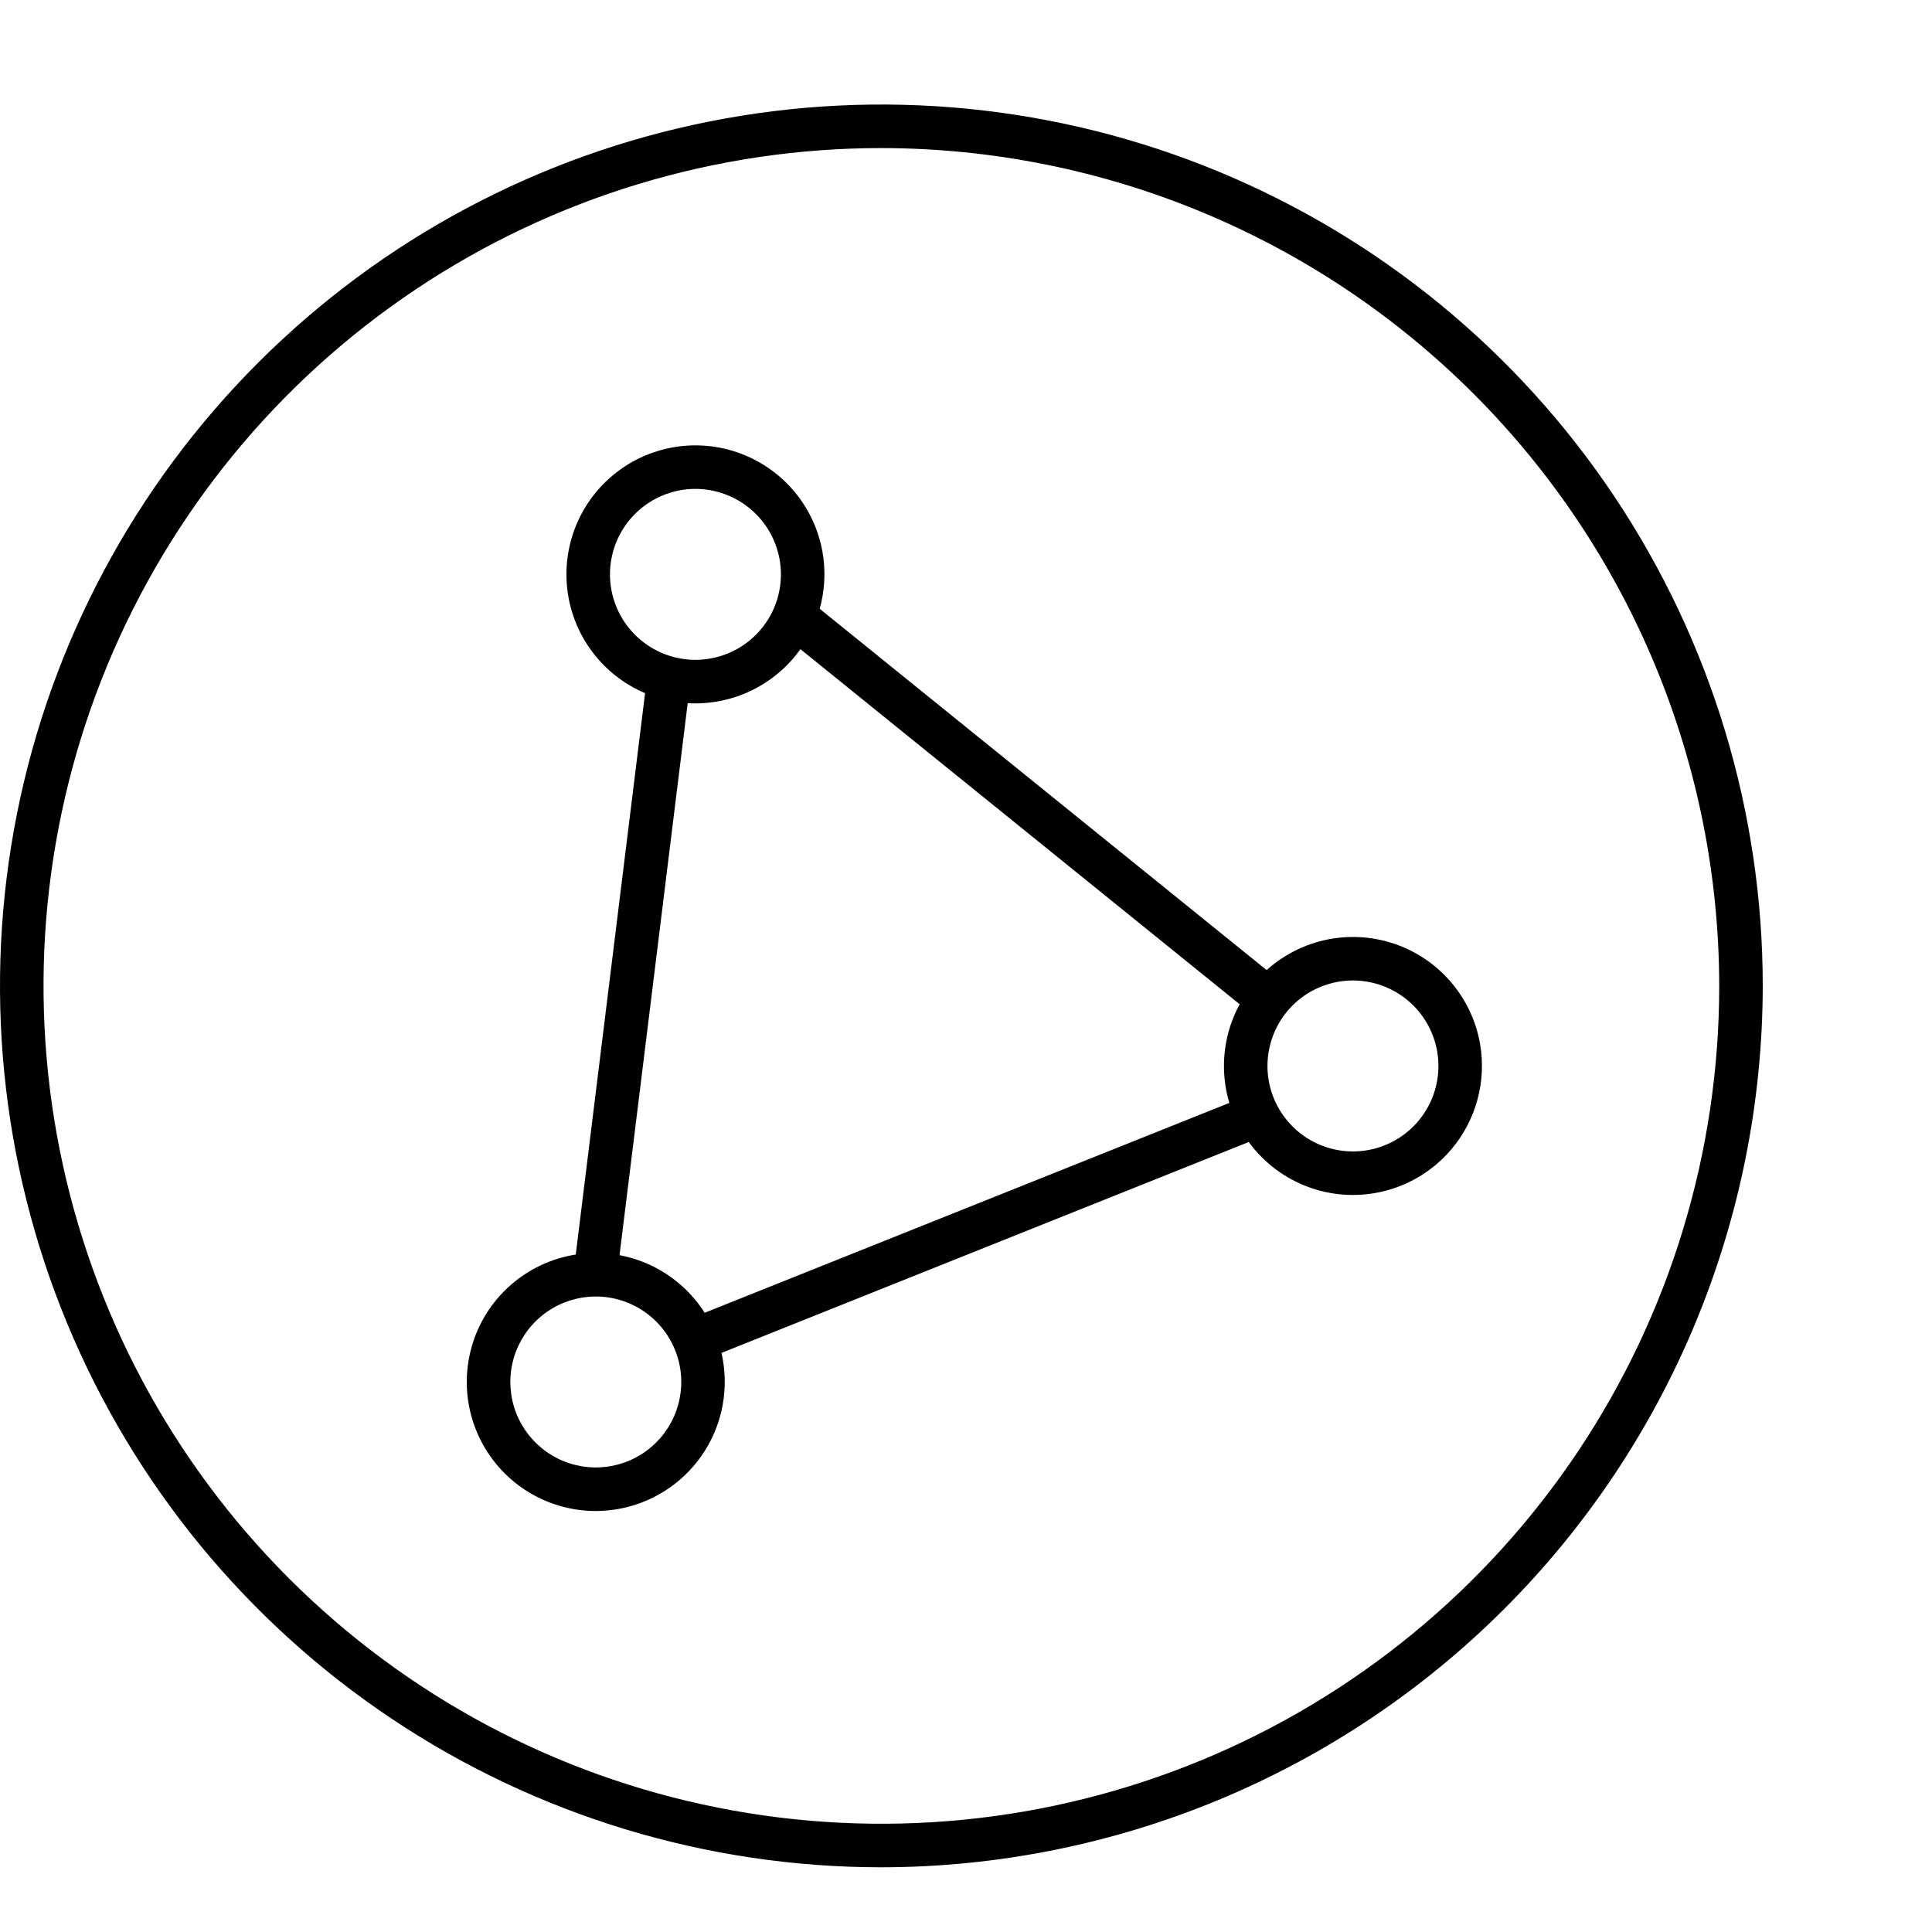 <svg width="36" height="36" viewBox="0 0 200 180" fill="none" xmlns="http://www.w3.org/2000/svg">
<path d="M91.24 183.301C73.194 183.301 55.554 177.95 40.55 167.924C25.545 157.899 13.851 143.649 6.945 126.977C0.039 110.305 -1.767 91.96 1.753 74.261C5.274 56.563 13.963 40.305 26.723 27.545C39.483 14.785 55.741 6.095 73.44 2.575C91.138 -0.946 109.484 0.861 126.155 7.767C142.827 14.673 157.077 26.367 167.102 41.371C177.128 56.376 182.479 74.016 182.479 92.061C182.452 116.251 172.83 139.442 155.725 156.547C138.621 173.652 115.43 183.273 91.24 183.301ZM91.24 5.328C74.085 5.328 57.316 10.414 43.053 19.945C28.79 29.475 17.673 43.021 11.108 58.87C4.544 74.718 2.826 92.157 6.172 108.982C9.519 125.807 17.779 141.261 29.909 153.391C42.039 165.521 57.494 173.782 74.318 177.128C91.143 180.475 108.582 178.757 124.431 172.193C140.279 165.628 153.825 154.511 163.356 140.248C172.886 125.985 177.973 109.216 177.973 92.061C177.947 69.066 168.801 47.02 152.541 30.76C136.281 14.5 114.235 5.354 91.24 5.328V5.328Z" fill="black"/>
<path d="M71.965 62.815C69.422 62.81 66.934 62.079 64.793 60.708C62.651 59.338 60.946 57.385 59.876 55.078C58.806 52.772 58.417 50.208 58.755 47.688C59.092 45.168 60.142 42.796 61.781 40.852C63.419 38.908 65.579 37.473 68.005 36.714C70.432 35.955 73.025 35.904 75.479 36.568C77.933 37.232 80.147 38.583 81.86 40.461C83.573 42.34 84.715 44.669 85.15 47.173V47.173C85.751 50.662 84.945 54.247 82.906 57.142C80.868 60.037 77.765 62.005 74.278 62.615C73.514 62.747 72.74 62.814 71.965 62.815ZM71.997 40.61C70.182 40.609 68.411 41.166 66.923 42.206C65.436 43.246 64.304 44.718 63.681 46.423C63.059 48.128 62.976 49.983 63.443 51.736C63.911 53.49 64.906 55.058 66.294 56.226C67.683 57.395 69.397 58.109 71.205 58.27C73.013 58.432 74.826 58.033 76.4 57.129C77.974 56.225 79.231 54.859 80.002 53.216C80.773 51.573 81.02 49.733 80.71 47.945C80.351 45.893 79.281 44.034 77.688 42.692C76.094 41.351 74.079 40.614 71.997 40.61V40.61Z" fill="black"/>
<path d="M61.648 146.42C59.106 146.414 56.617 145.684 54.476 144.313C52.334 142.942 50.629 140.989 49.559 138.682C48.489 136.376 48.1 133.812 48.438 131.292C48.775 128.771 49.825 126.4 51.464 124.456C53.103 122.512 55.262 121.076 57.689 120.317C60.116 119.558 62.709 119.508 65.163 120.172C67.617 120.836 69.831 122.187 71.544 124.066C73.257 125.944 74.399 128.273 74.834 130.778V130.779C75.435 134.267 74.628 137.852 72.59 140.747C70.552 143.641 67.449 145.61 63.962 146.219C63.198 146.352 62.424 146.419 61.648 146.42ZM61.696 124.213C61.182 124.213 60.67 124.258 60.164 124.346C58.44 124.645 56.843 125.449 55.576 126.656C54.309 127.863 53.428 129.418 53.045 131.125C52.662 132.833 52.793 134.615 53.423 136.248C54.053 137.88 55.153 139.289 56.584 140.297C58.015 141.304 59.712 141.865 61.461 141.907C63.211 141.95 64.933 141.473 66.412 140.537C67.89 139.6 69.057 138.247 69.766 136.647C70.475 135.047 70.693 133.273 70.394 131.549V131.549C70.037 129.499 68.97 127.64 67.38 126.299C65.789 124.957 63.777 124.219 61.696 124.213Z" fill="black"/>
<path d="M140.052 113.703C137.509 113.702 135.019 112.975 132.875 111.607C130.731 110.239 129.022 108.288 127.949 105.982C126.877 103.676 126.485 101.111 126.82 98.59C127.155 96.069 128.203 93.696 129.84 91.75C131.478 89.804 133.637 88.367 136.064 87.606C138.491 86.846 141.085 86.794 143.54 87.457C145.995 88.12 148.21 89.471 149.924 91.35C151.638 93.229 152.78 95.558 153.215 98.064V98.065C153.547 99.983 153.456 101.951 152.947 103.831C152.439 105.711 151.526 107.457 150.272 108.946C149.018 110.436 147.454 111.634 145.689 112.456C143.923 113.277 142 113.703 140.052 113.703V113.703ZM140.077 91.499C138.261 91.495 136.488 92.049 134.998 93.087C133.508 94.125 132.374 95.596 131.749 97.301C131.124 99.006 131.038 100.861 131.504 102.617C131.969 104.372 132.964 105.941 134.352 107.112C135.74 108.282 137.454 108.998 139.263 109.161C141.071 109.323 142.886 108.926 144.461 108.022C146.036 107.119 147.294 105.752 148.066 104.109C148.838 102.465 149.085 100.624 148.775 98.835V98.835C148.418 96.785 147.351 94.926 145.761 93.585C144.17 92.243 142.158 91.505 140.077 91.499V91.499Z" fill="black"/>
<path d="M67.043 59.611L59.397 121.528L63.868 122.08L71.515 60.164L67.043 59.611Z" fill="black"/>
<path d="M129.35 103.337L70.895 126.716L72.568 130.9L131.023 107.521L129.35 103.337Z" fill="black"/>
<path d="M84.212 52.503L81.38 56.007L129.612 94.997L132.445 91.493L84.212 52.503Z" fill="black"/>
</svg>

